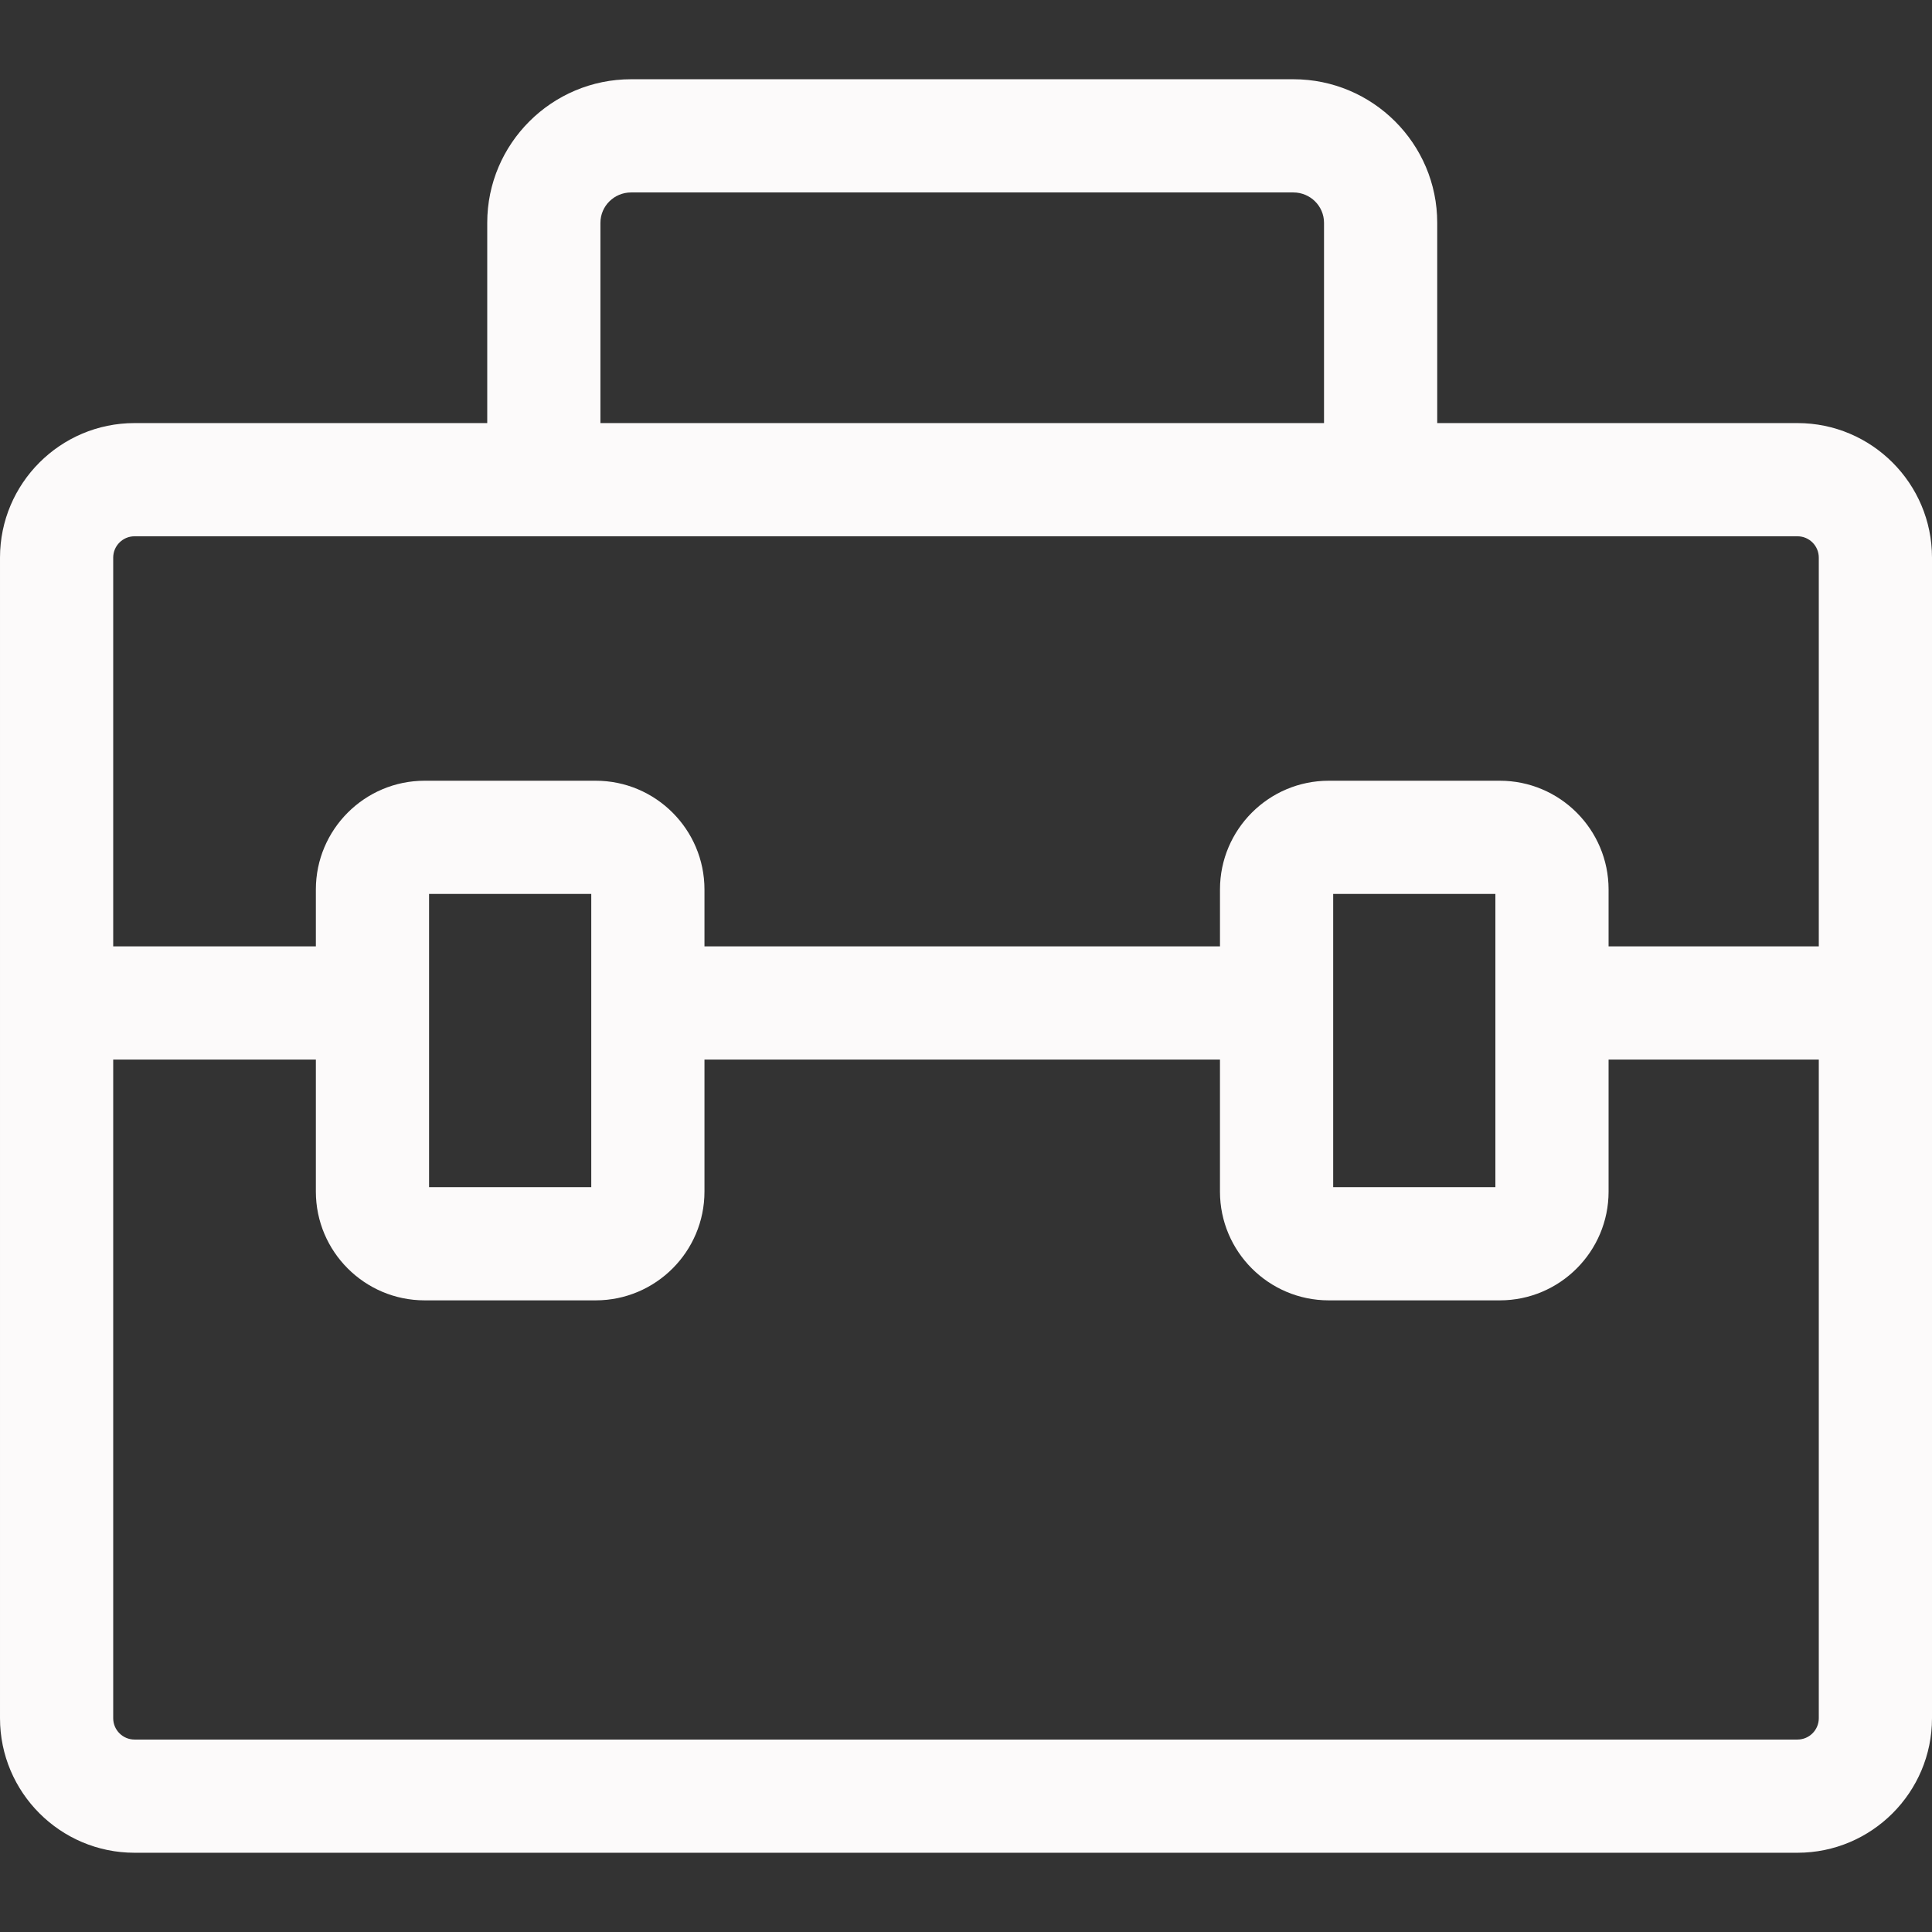 <?xml version="1.0"?>
<svg xmlns="http://www.w3.org/2000/svg" height="512px" viewBox="0 -21 512 512" width="512px" class=""><rect x="0" y="-21" width="512" height="512" fill="#333333" stroke="none"/><g><path d="m476.348 91.121h-95.469v-53.082c0-20.973-17.105-38.039-38.129-38.039h-175.5c-21.023 0-38.129 17.066-38.129 38.039v53.082h-93.469c-19.66 0-35.652 15.996-35.652 35.652v307.574c0 19.66 15.992 35.652 35.652 35.652h440.695c19.66 0 35.652-15.992 35.652-35.652v-307.574c0-19.656-15.992-35.652-35.652-35.652zm-317.227-53.082c0-4.434 3.645-8.039 8.129-8.039h175.5c4.48 0 8.129 3.605 8.129 8.039v53.082h-191.758zm-123.469 83.082h440.695c3.117 0 5.652 2.535 5.652 5.652v103.027h-55.707v-15.074c0-15.895-12.93-28.824-28.82-28.824h-45.344c-15.895 0-28.82 12.93-28.82 28.824v15.074h-136.617v-15.074c0-15.895-12.93-28.824-28.82-28.824h-45.344c-15.891 0-28.82 12.93-28.82 28.824v15.074h-53.707v-103.027c0-3.117 2.535-5.652 5.652-5.652zm317.656 94.781h42.984v77.707h-42.984zm-239.602 0h42.984v77.707h-42.984zm362.641 224.098h-440.695c-3.117 0-5.652-2.535-5.652-5.652v-174.547h53.707v34.988c0 15.891 12.93 28.82 28.82 28.82h45.344c15.895 0 28.82-12.93 28.82-28.82v-34.988h136.613v34.988c0 15.891 12.93 28.82 28.824 28.82h45.344c15.891 0 28.82-12.93 28.82-28.82v-34.988h55.707v174.547c0 3.117-2.535 5.652-5.652 5.652zm0 0" data-original="#000000" class="active-path" data-old_color="#F9F8F8" fill="#FCFAFA"/></g> </svg>
